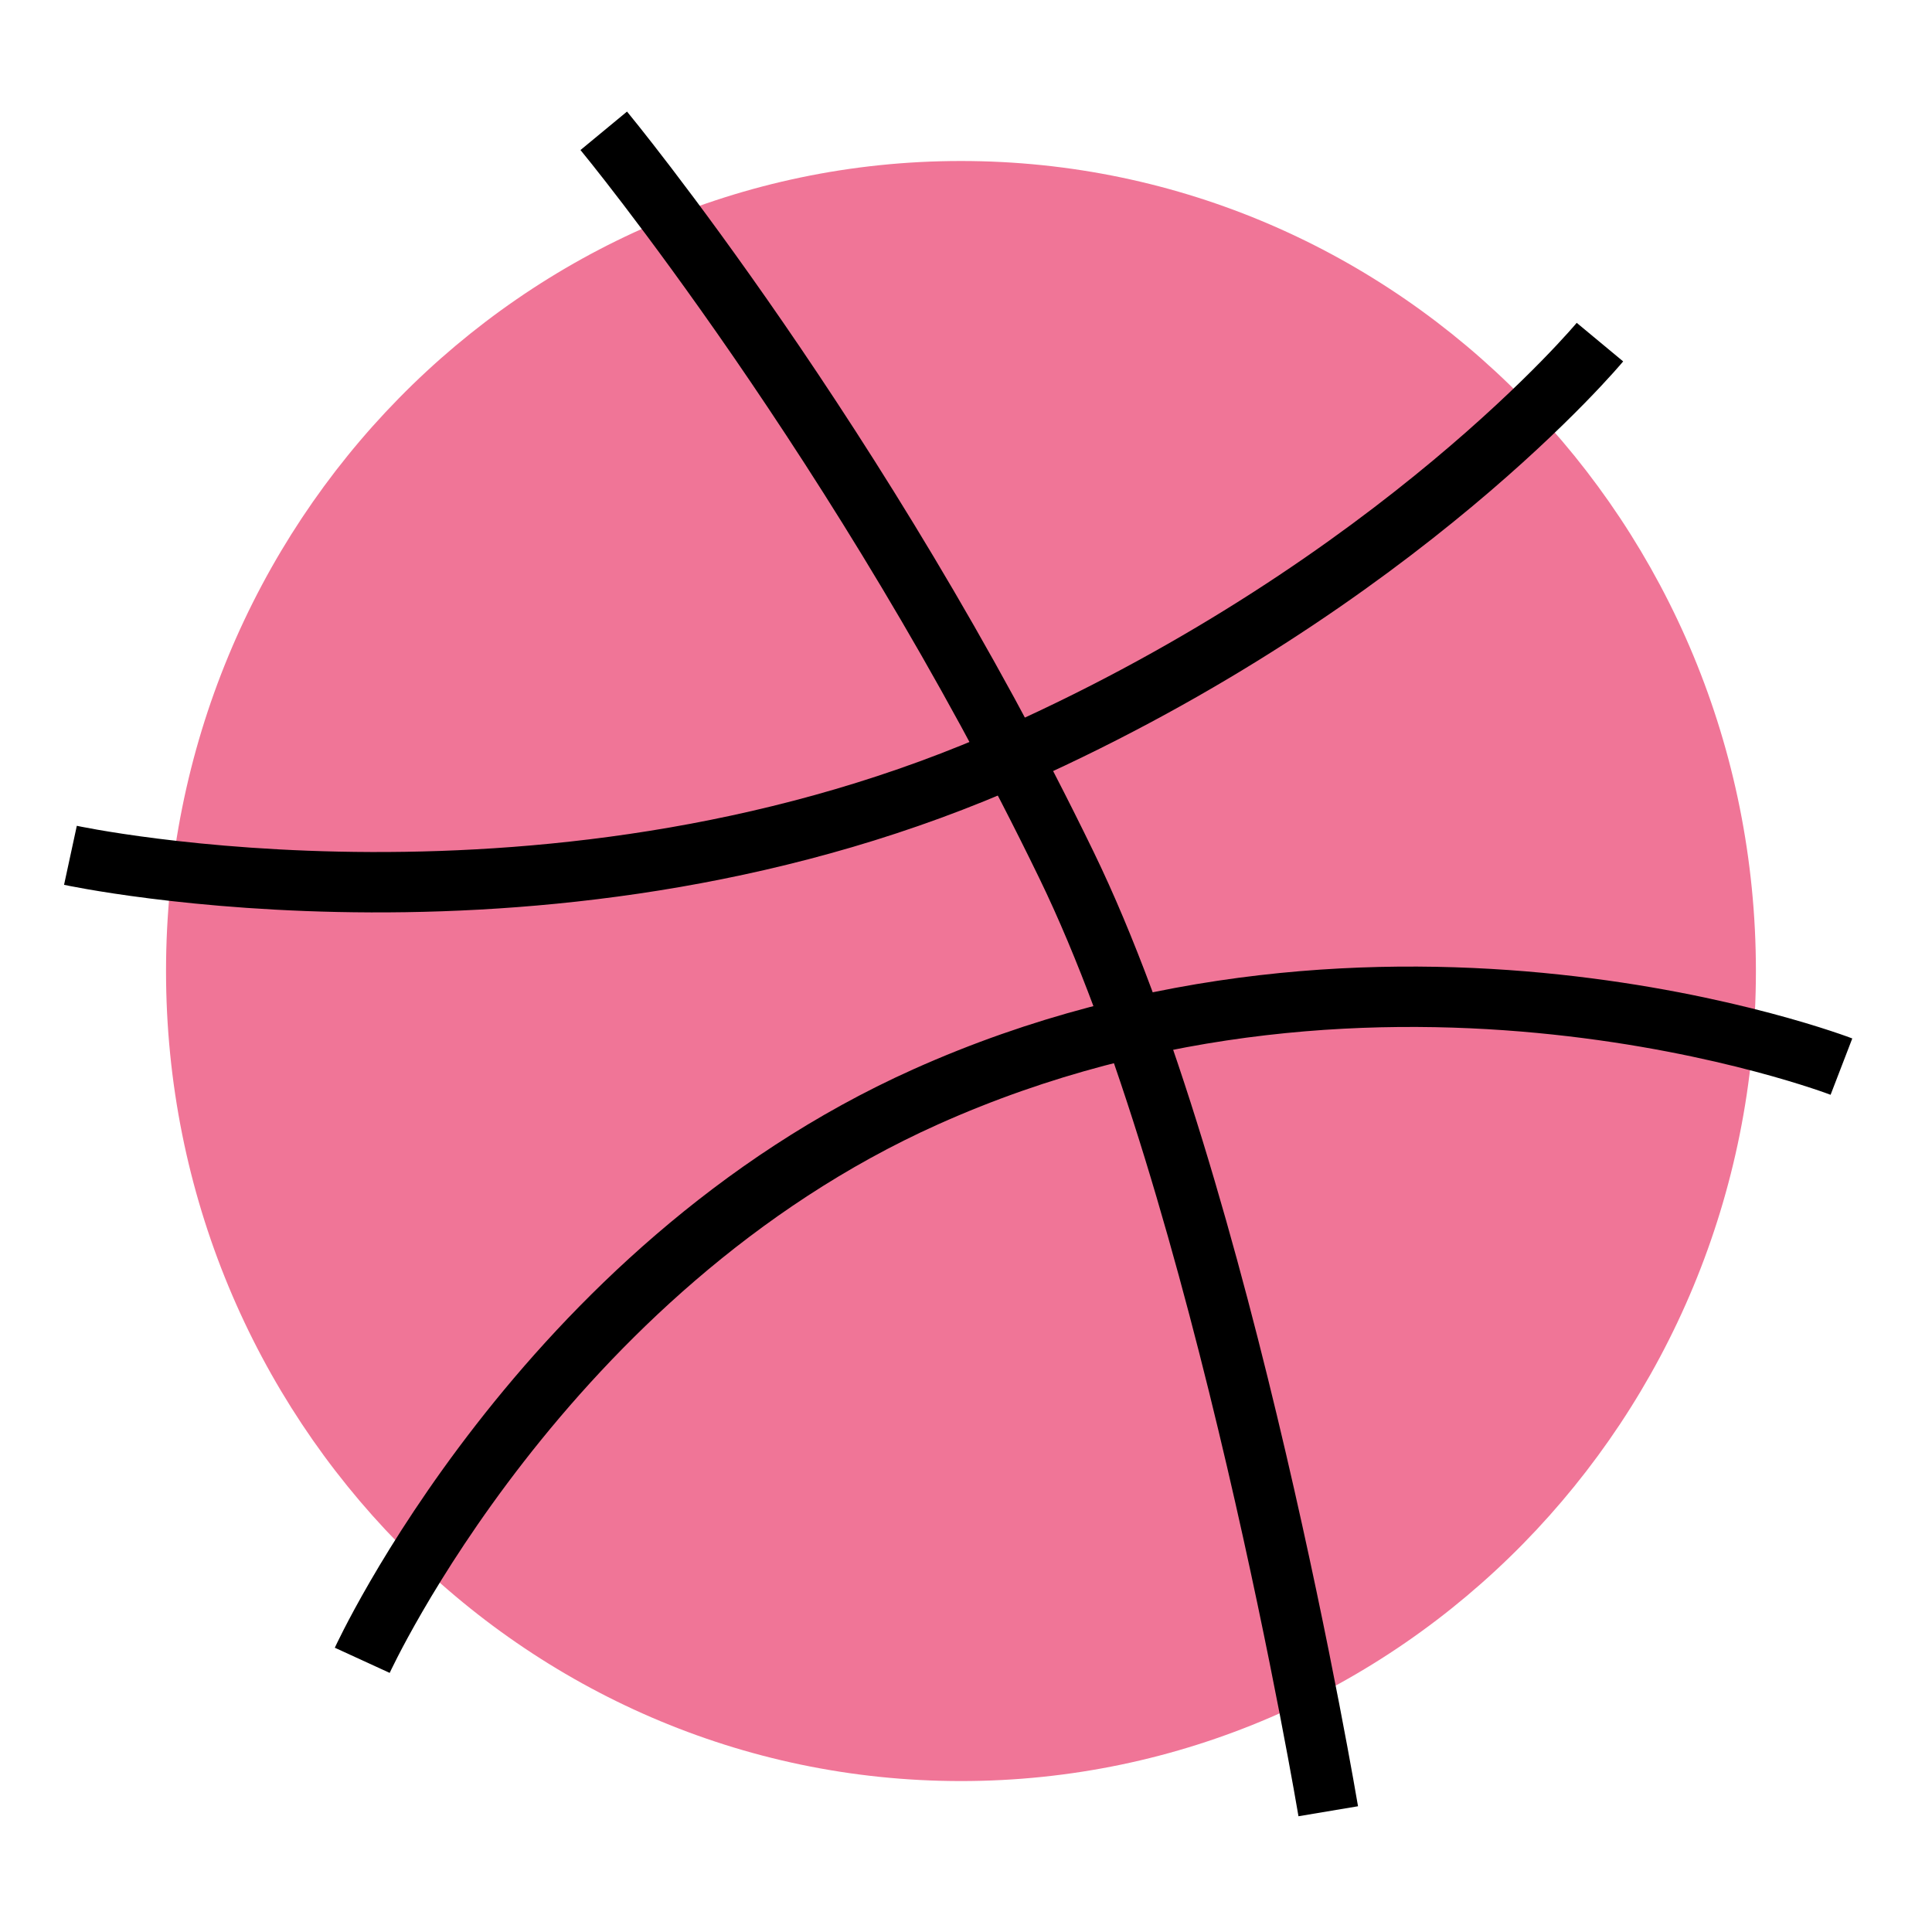 <?xml version="1.0" encoding="UTF-8"?>
<svg width="192px" height="192px" viewBox="0 0 192 192" xmlns="http://www.w3.org/2000/svg" xmlns:xlink="http://www.w3.org/1999/xlink" version="1.1">
 <!-- Generated by Pixelmator Pro 2.0.1 -->
 <g id="dribbble">
  <path id="Path" d="M174.5 96.5 C174.5 52.041 139.13 16 95.5 16 51.87 16 16.5 52.041 16.5 96.5 16.5 140.959 51.87 177 95.5 177 139.13 177 174.5 140.959 174.5 96.5 Z" fill="#f07597" fill-opacity="1" stroke="none"/>
  <g id="black">
   <path id="Path-1" d="M7 85 C7 85 55.361 95.462 101 75 139.161 57.89 159 34 159 34" fill="none" stroke="#000000" stroke-width="6" stroke-opacity="1" stroke-linejoin="round"/>
   <path id="Path-copy" d="M183 106 C183 106 137.639 88.538 92 109 53.839 126.11 36 165 36 165" fill="none" stroke="#000000" stroke-width="6" stroke-opacity="1" stroke-linejoin="round"/>
   <path id="Path-2" d="M60 13 C60 13 85.61 43.985 106 86 121.626 118.198 132 180 132 180" fill="none" stroke="#000000" stroke-width="6" stroke-opacity="1" stroke-linejoin="round"/>
  </g>
 </g>
</svg>
